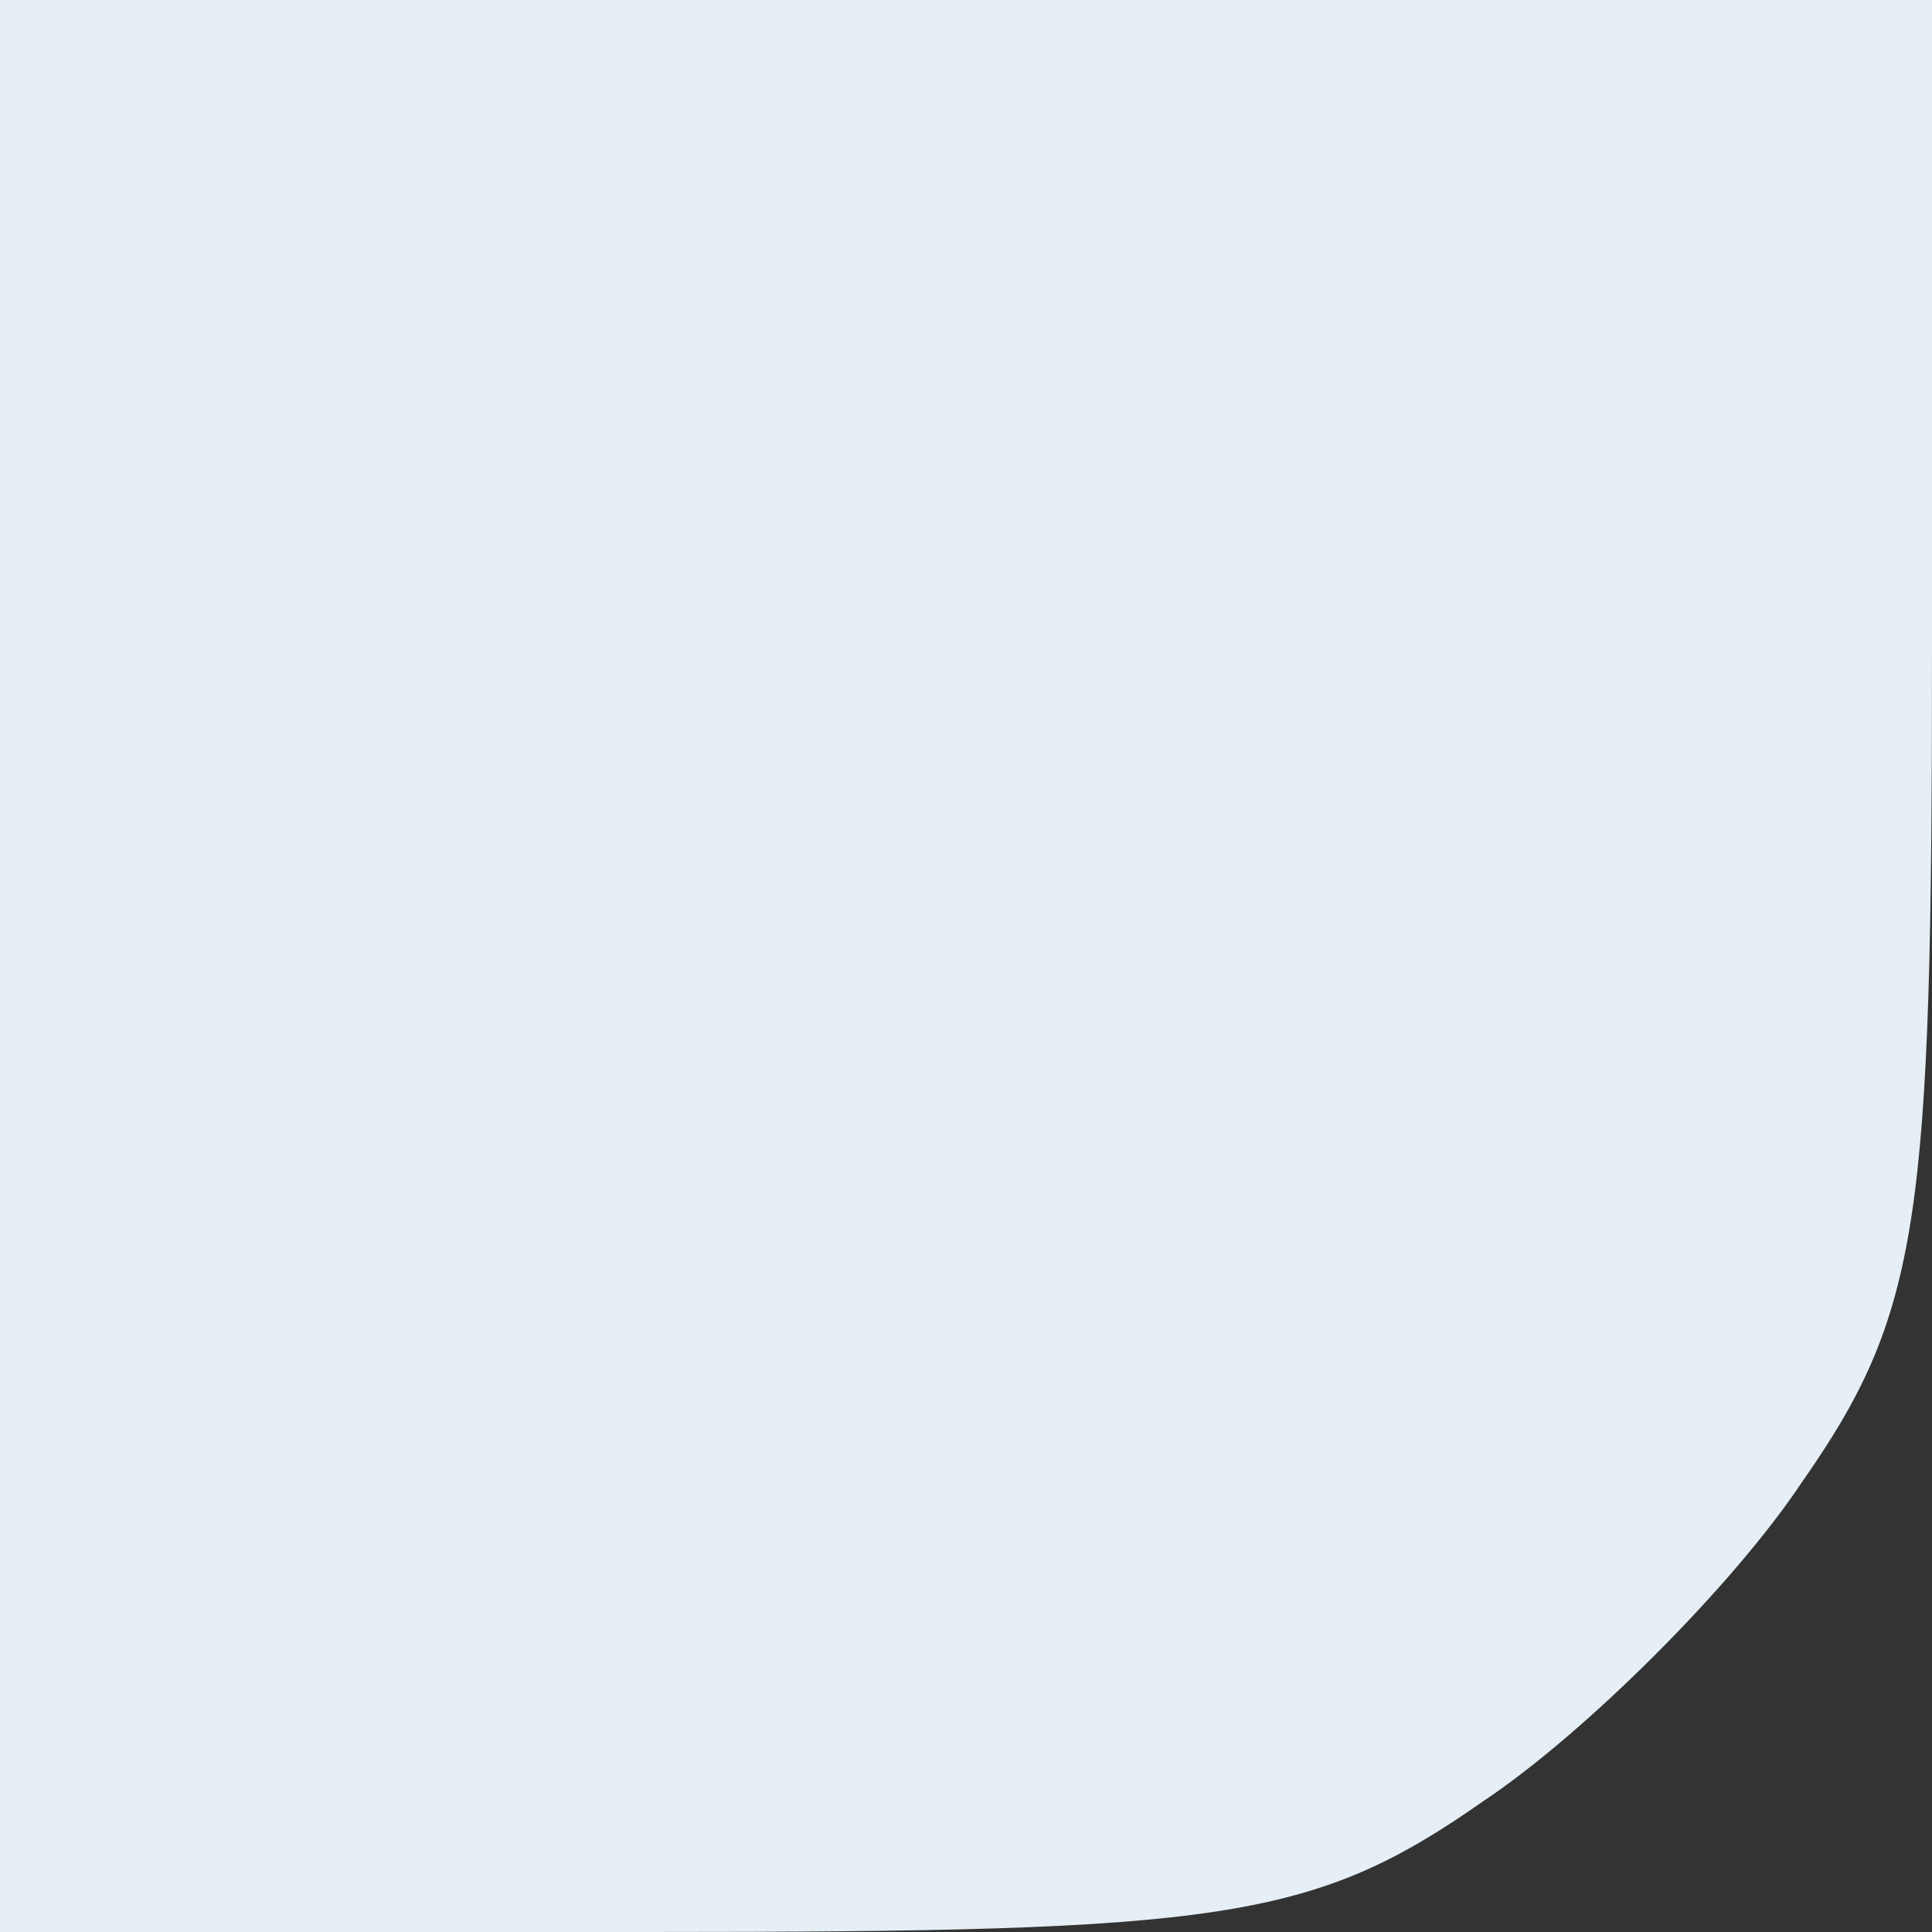 <svg height="34pt" preserveAspectRatio="xMidYMid meet" viewBox="0 0 34 34" width="34pt" xmlns="http://www.w3.org/2000/svg" fill="#e5eff5"><rect x="0" y="0" width="34" height="34" fill="#333333" stroke="none"/><path d="m0 170v-170h114c101 0 117 2 147 23 18 12 44 38 56 56 21 30 23 46 23 147v114h-170-170z" transform="matrix(.1 0 0 -.1 0 34)"/></svg>